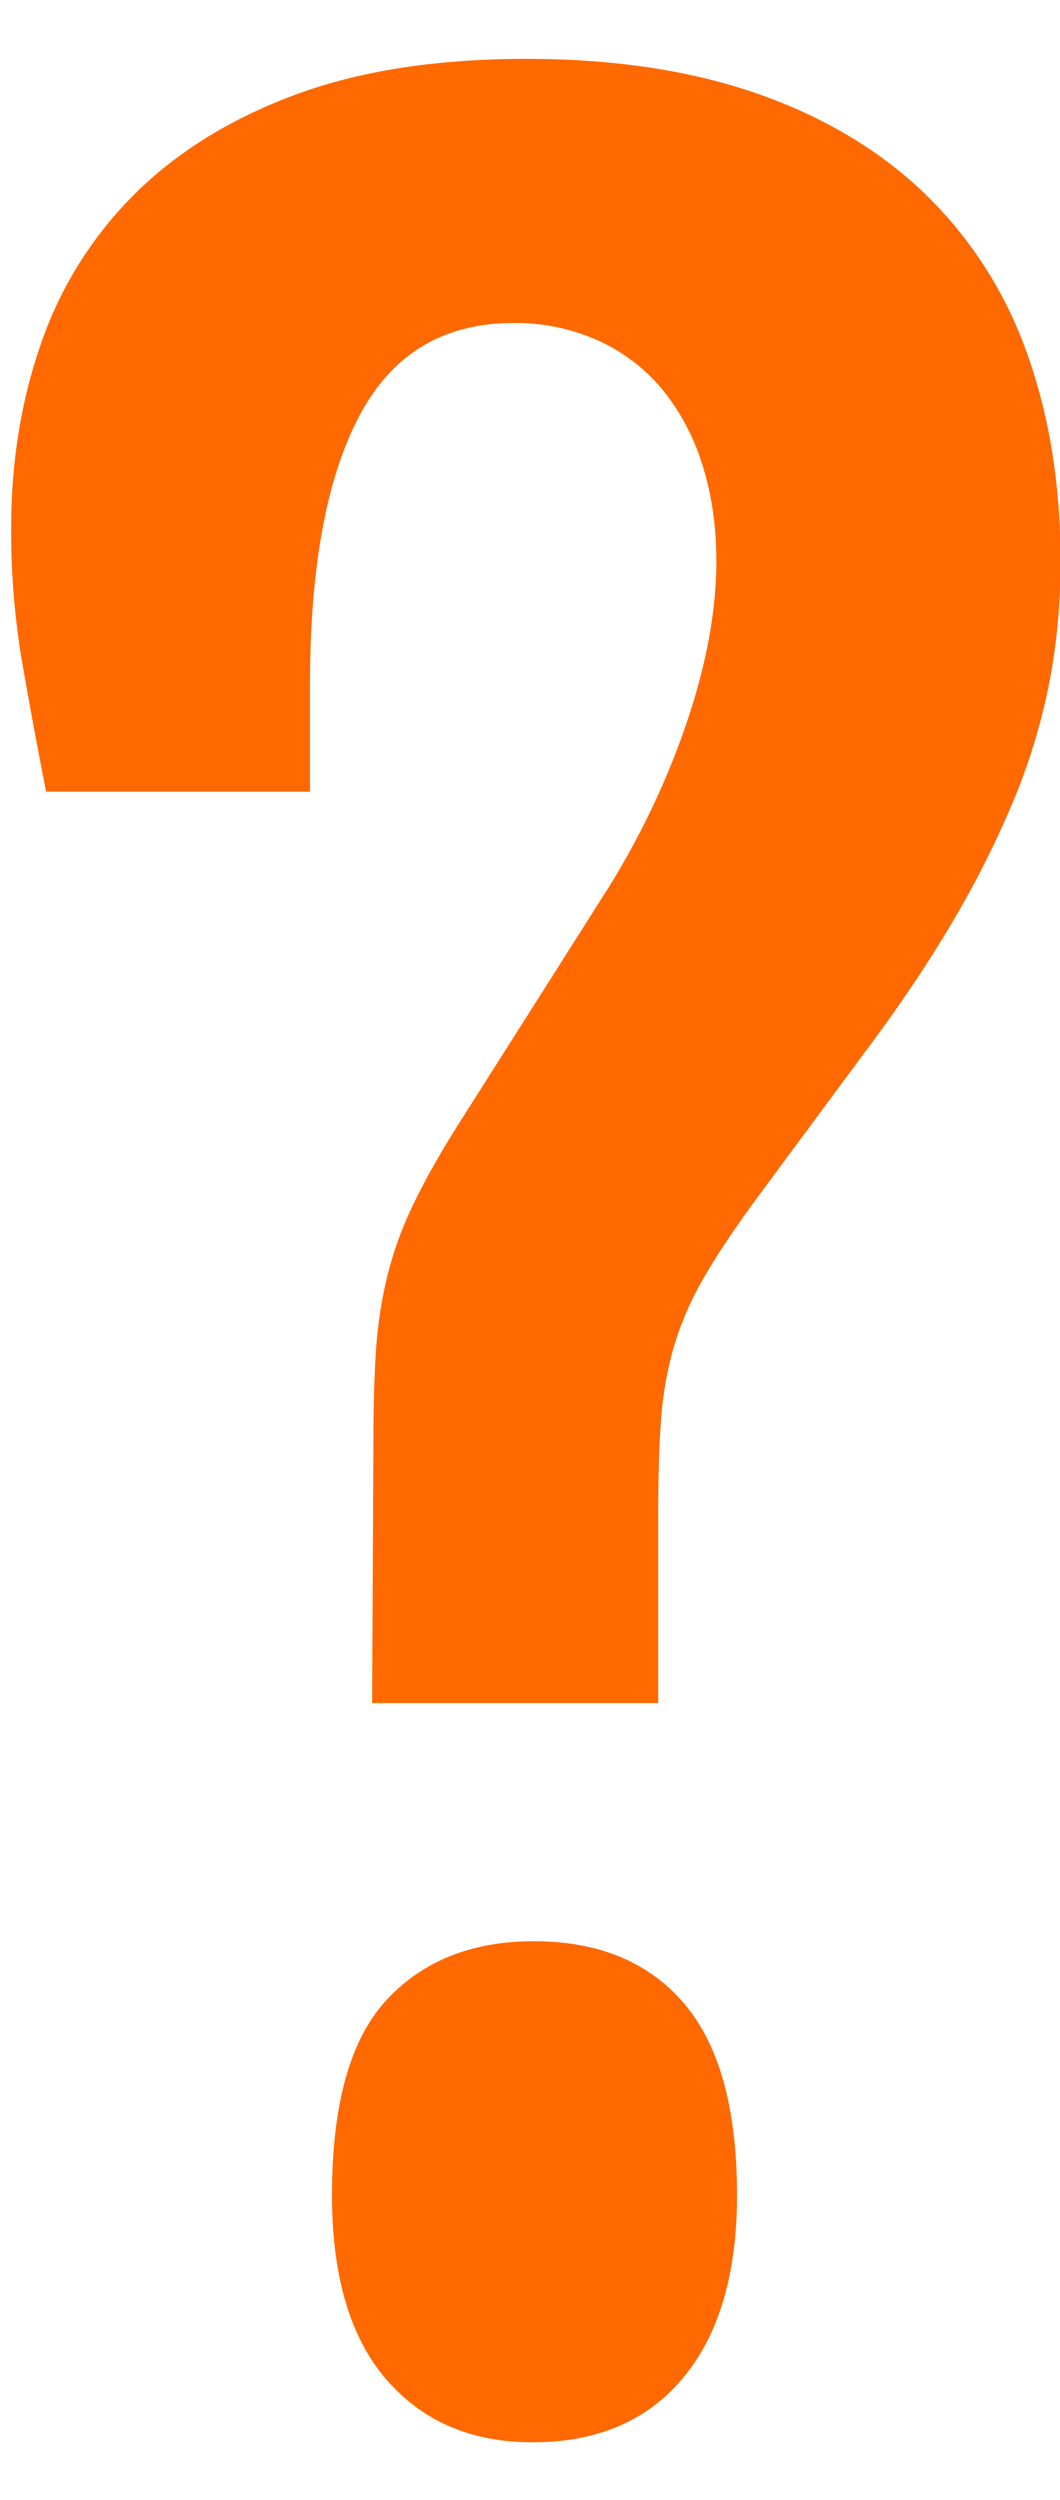 <svg xmlns="http://www.w3.org/2000/svg" width="14" height="33" viewBox="0 0 14 33">
    <path fill="#FF6900" fill-rule="nonzero" d="M4.932 19.012c0-.456.012-.852.034-1.188.023-.336.072-.658.146-.966a4.82 4.82 0 0 1 .333-.931c.148-.313.347-.67.598-1.068L8.06 11.68c.433-.706.774-1.435 1.025-2.187.25-.752.376-1.447.376-2.085 0-.467-.063-.895-.188-1.282a2.945 2.945 0 0 0-.53-.991 2.366 2.366 0 0 0-.846-.641 2.659 2.659 0 0 0-1.12-.23c-.922 0-1.6.41-2.033 1.23-.433.82-.65 2.005-.65 3.554v1.402H.609a76.058 76.058 0 0 1-.324-1.752 10.252 10.252 0 0 1-.137-1.735c0-.866.131-1.674.393-2.426A5.131 5.131 0 0 1 1.77 2.57c.559-.558 1.265-.997 2.12-1.316C4.744.936 5.764.777 6.949.777c1.173 0 2.201.157 3.084.47.883.313 1.621.76 2.214 1.341a5.454 5.454 0 0 1 1.324 2.094c.29.815.436 1.723.436 2.726 0 .57-.051 1.113-.154 1.632a8.123 8.123 0 0 1-.478 1.555 13.017 13.017 0 0 1-.804 1.59c-.319.54-.7 1.107-1.145 1.7L10.06 15.73c-.33.445-.587.826-.769 1.145a4.128 4.128 0 0 0-.402.94c-.085.308-.14.633-.162.975-.023.341-.034.752-.034 1.23v2.461H4.915l.017-3.47zm-.547 9.963c0-1.196.24-2.054.718-2.572.479-.518 1.128-.778 1.948-.778.855 0 1.516.274 1.983.82.467.548.7 1.39.7 2.53 0 1.037-.236 1.84-.709 2.41-.473.57-1.136.854-1.99.854-.81 0-1.453-.276-1.932-.829-.478-.552-.718-1.364-.718-2.435z"/>
</svg>
